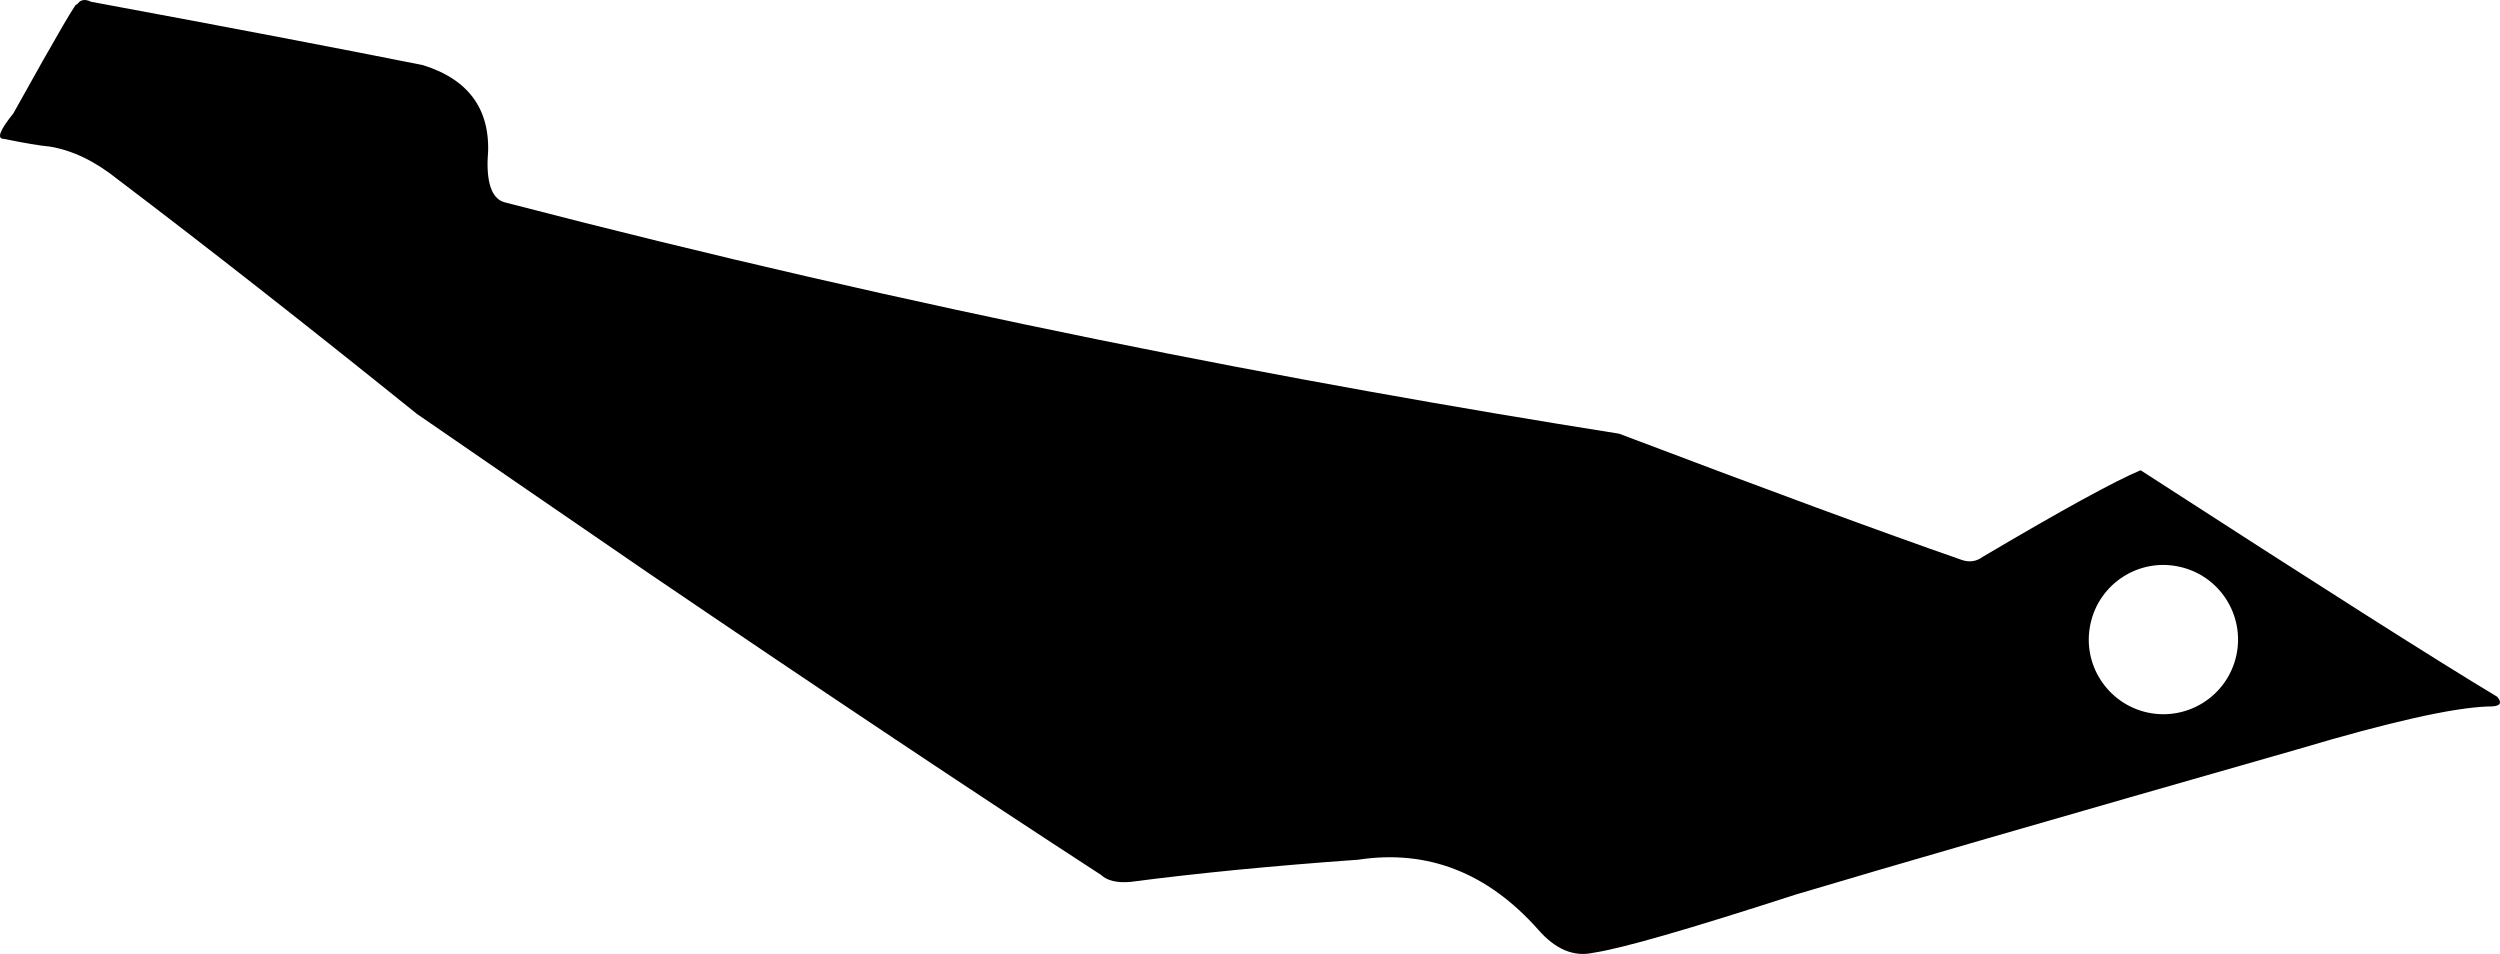 <?xml version="1.0" encoding="utf-8"?>
<!-- Generator: Adobe Illustrator 16.0.0, SVG Export Plug-In . SVG Version: 6.00 Build 0)  -->
<!DOCTYPE svg PUBLIC "-//W3C//DTD SVG 1.1//EN" "http://www.w3.org/Graphics/SVG/1.1/DTD/svg11.dtd">
<svg version="1.1" id="Layer_1" xmlns="http://www.w3.org/2000/svg" xmlns:xlink="http://www.w3.org/1999/xlink" x="0px" y="0px"
	 width="1127.693px" height="430.295px" viewBox="0 0 1127.693 430.295" enable-background="new 0 0 1127.693 430.295"
	 xml:space="preserve">
<path d="M730.354,195.628c-144.434-22.896-316.151-55.8-502.562-104.328c-5.472-1.368-8.136-7.704-7.848-19.08
	c2.016-21.816-7.704-36.144-29.16-42.84c-33.84-6.768-83.664-16.344-149.688-28.584c-2.952-1.439-5.111-0.936-6.554,1.584
	c1.297-3.96-8.208,12.24-28.512,48.744c-6.191,7.704-7.633,11.52-4.248,11.52c9.433,1.944,16.344,3.096,20.592,3.456
	c10.152,1.656,20.306,6.48,30.385,14.544c39.815,30.168,84.961,65.52,135.288,106.056c25.849,17.856,60.407,41.544,103.607,71.208
	c80.208,54.504,148.538,100.079,204.983,136.728c2.811,2.664,7.271,3.672,13.318,3.168c29.019-3.812,63.217-7.199,102.673-10.009
	c31.248-4.752,58.319,5.763,81.217,31.537c7.774,8.928,16.059,12.384,24.842,10.438c12.742-1.867,43.129-10.651,91.148-26.208
	c40.683-12.166,116.28-34.056,226.872-65.662c41.04-12.236,69.624-18.646,85.536-19.226c5.399,0.146,6.771-1.297,4.176-4.396
	c-27.72-16.631-81.357-50.76-160.849-102.167c-11.664,4.896-35.354,17.856-71.138,39.024c-2.811,2.089-5.901,2.593-9.286,1.515
	C848.364,239.837,796.81,220.829,730.354,195.628L730.354,195.628 M942.969,281.38c3.891-18.145,21.815-29.734,39.96-25.773
	c18.218,3.892,29.735,21.814,25.853,39.959c-3.961,18.22-21.815,29.735-40.033,25.853
	C950.602,317.452,939.01,299.599,942.969,281.38L942.969,281.38"/>
</svg>
